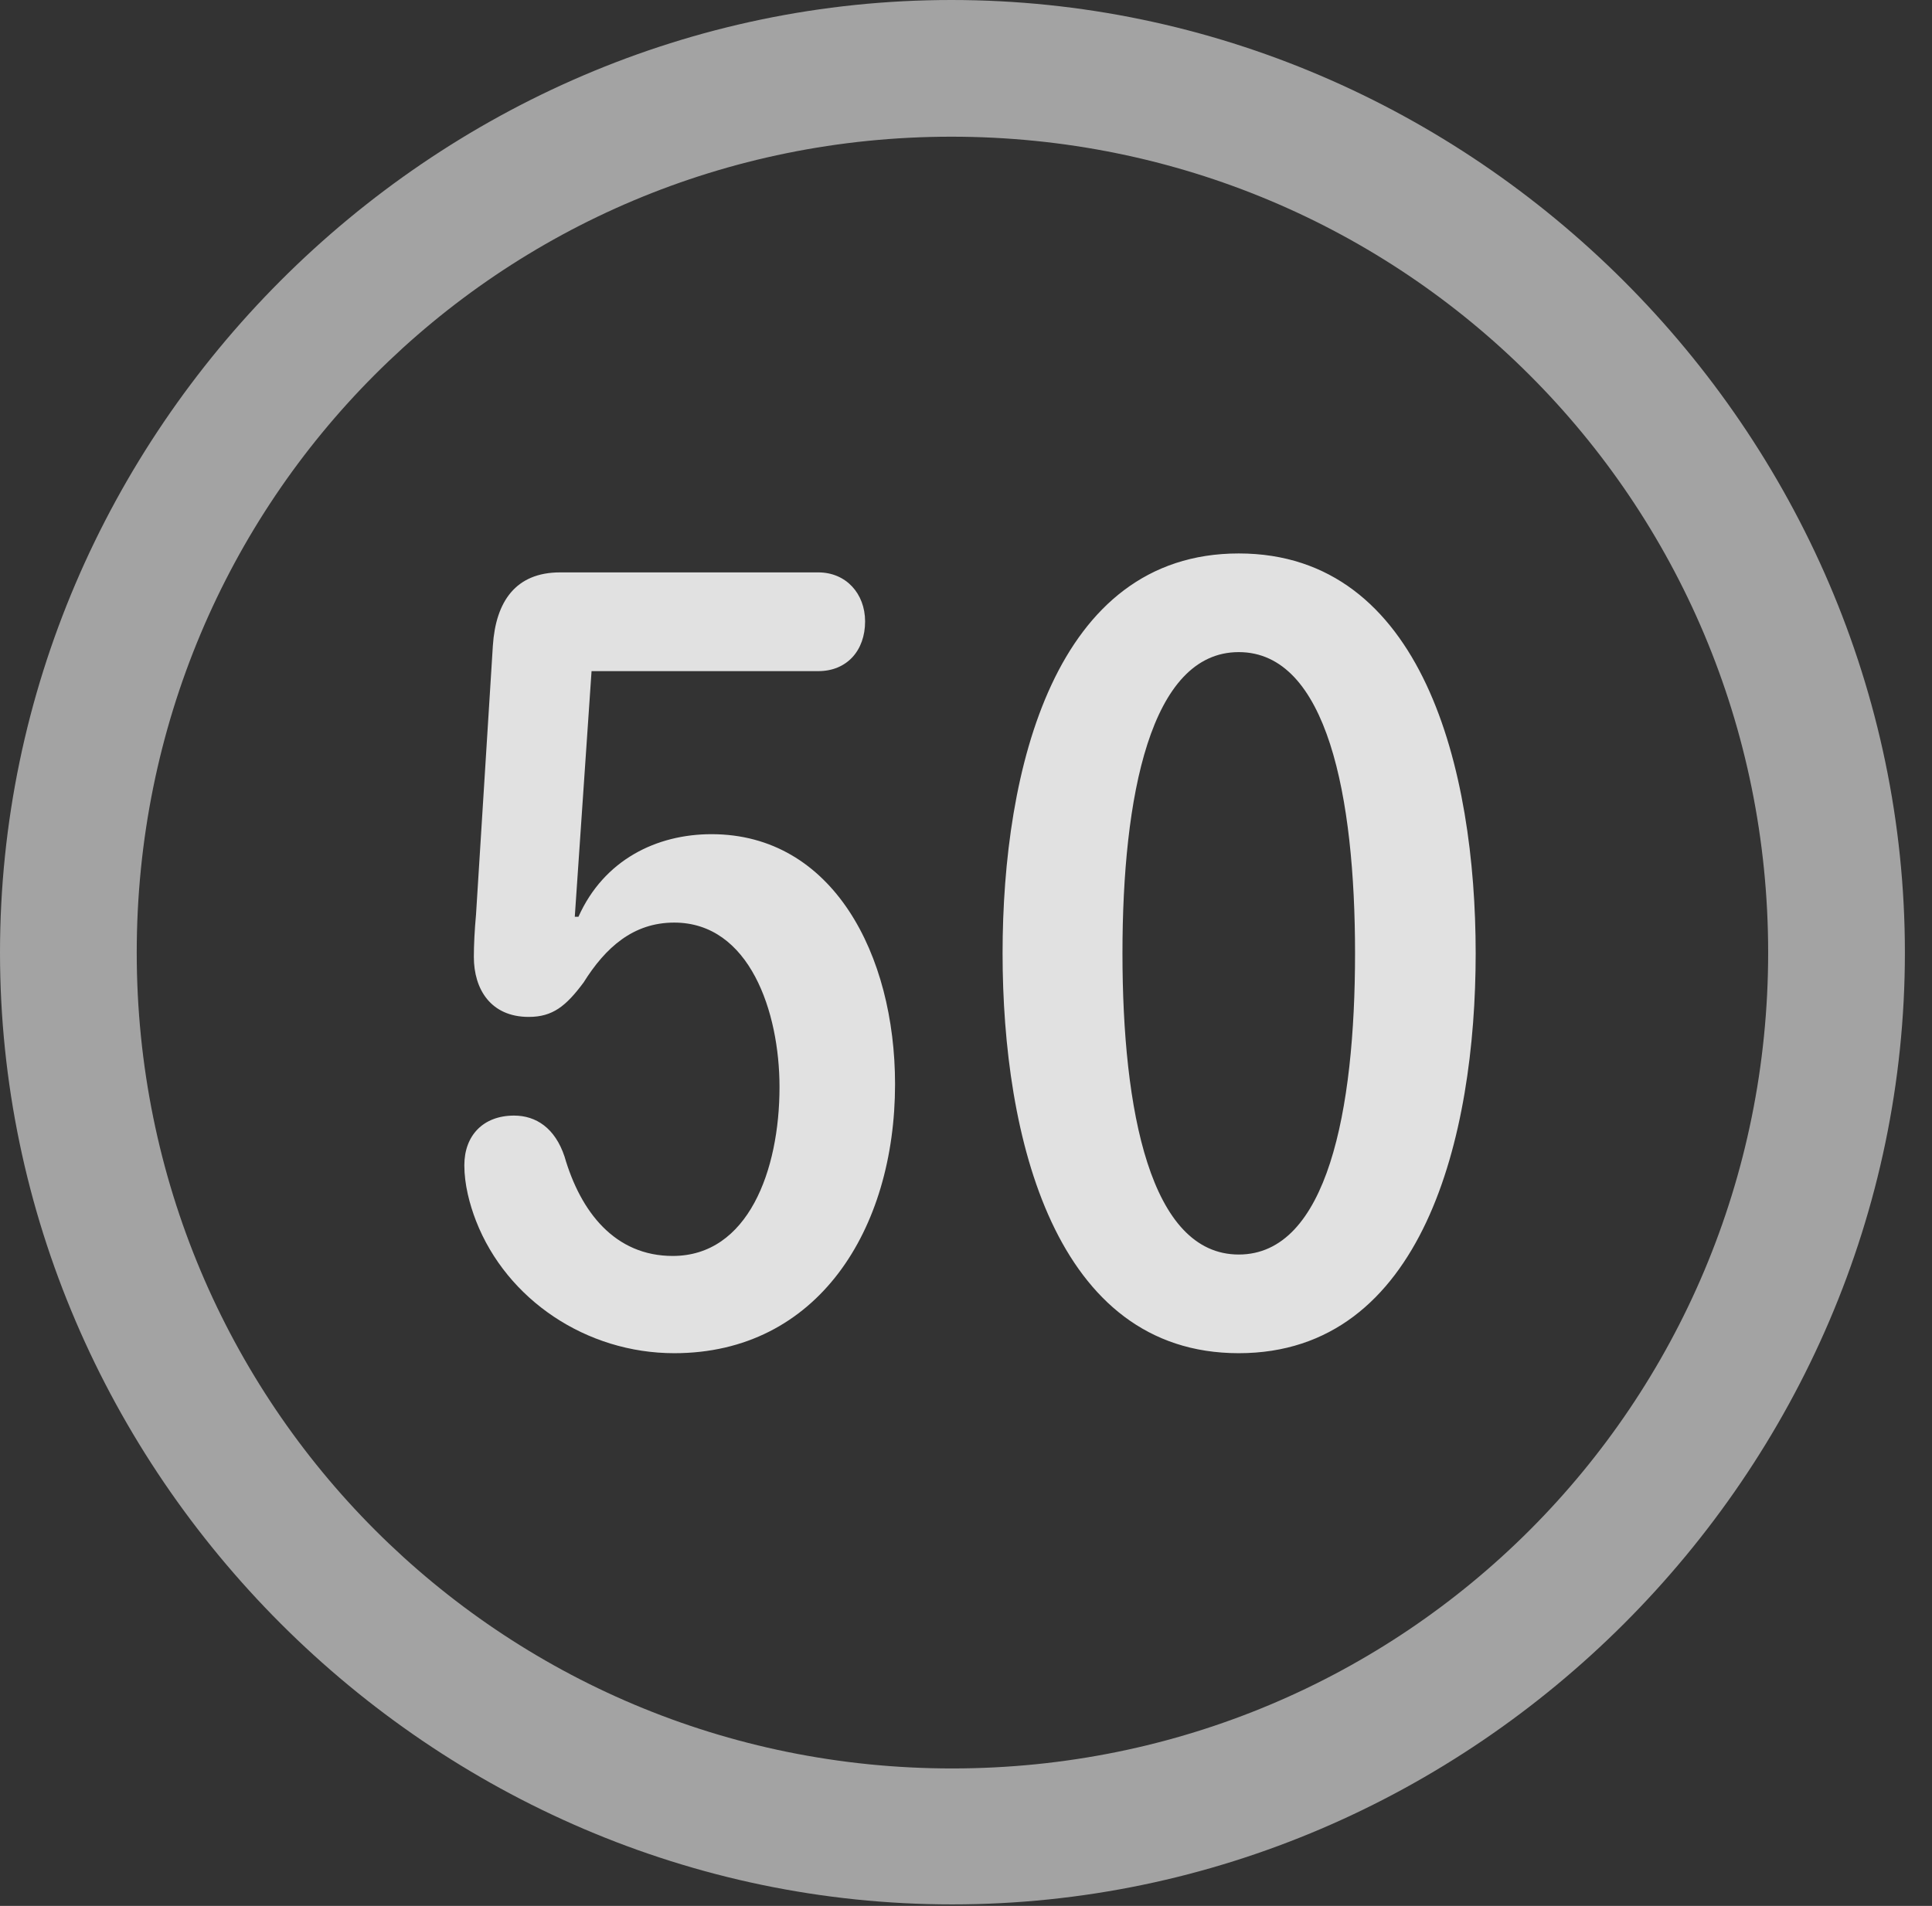 <?xml version="1.0" encoding="UTF-8"?>
<!--Generator: Apple Native CoreSVG 232.5-->
<!DOCTYPE svg
PUBLIC "-//W3C//DTD SVG 1.1//EN"
       "http://www.w3.org/Graphics/SVG/1.1/DTD/svg11.dtd">
<svg version="1.1" xmlns="http://www.w3.org/2000/svg" xmlns:xlink="http://www.w3.org/1999/xlink" width="25.801" height="25.459">
 <rect width="100%" height="100%" fill="#333333" stroke="none"/>
 <g>
  <rect height="25.459" opacity="0" width="25.801" x="0" y="0"/>
  <path d="M12.715 25.439C19.678 25.439 25.439 19.678 25.439 12.725C25.439 5.762 19.668 0 12.705 0C5.752 0 0 5.762 0 12.725C0 19.678 5.762 25.439 12.715 25.439ZM12.715 23.623C6.68 23.623 1.826 18.76 1.826 12.725C1.826 6.68 6.67 1.826 12.705 1.826C18.75 1.826 23.613 6.68 23.613 12.725C23.613 18.76 18.76 23.623 12.715 23.623Z" fill="#ffffff" fill-opacity="0.55"/>
  <path d="M9.004 18.076C10.918 18.076 11.953 16.426 11.953 14.482C11.953 12.754 11.123 11.143 9.502 11.143C8.77 11.143 8.066 11.484 7.725 12.246L7.676 12.246L7.9 8.965L10.928 8.965C11.309 8.965 11.553 8.691 11.553 8.301C11.553 7.93 11.299 7.646 10.928 7.646L7.48 7.646C6.885 7.646 6.621 8.037 6.582 8.623L6.357 12.217C6.338 12.422 6.328 12.627 6.328 12.783C6.328 13.213 6.553 13.584 7.061 13.584C7.383 13.584 7.559 13.438 7.793 13.125C8.086 12.656 8.457 12.324 9.004 12.324C10.01 12.324 10.41 13.516 10.41 14.521C10.41 15.635 9.99 16.777 8.984 16.777C8.213 16.777 7.754 16.191 7.539 15.449C7.412 15.068 7.158 14.902 6.865 14.902C6.455 14.902 6.201 15.166 6.201 15.566C6.201 15.82 6.27 16.084 6.357 16.309C6.768 17.363 7.832 18.076 9.004 18.076ZM16.543 18.076C19.004 18.076 19.707 15.185 19.707 12.734C19.707 10.283 19.004 7.393 16.543 7.393C14.082 7.393 13.389 10.283 13.389 12.734C13.389 15.185 14.082 18.076 16.543 18.076ZM16.543 16.758C15.361 16.758 14.99 14.834 14.99 12.734C14.99 10.645 15.361 8.711 16.543 8.711C17.725 8.711 18.096 10.645 18.096 12.734C18.096 14.834 17.725 16.758 16.543 16.758Z" fill="#ffffff" fill-opacity="0.85"/>
 </g>
</svg>
